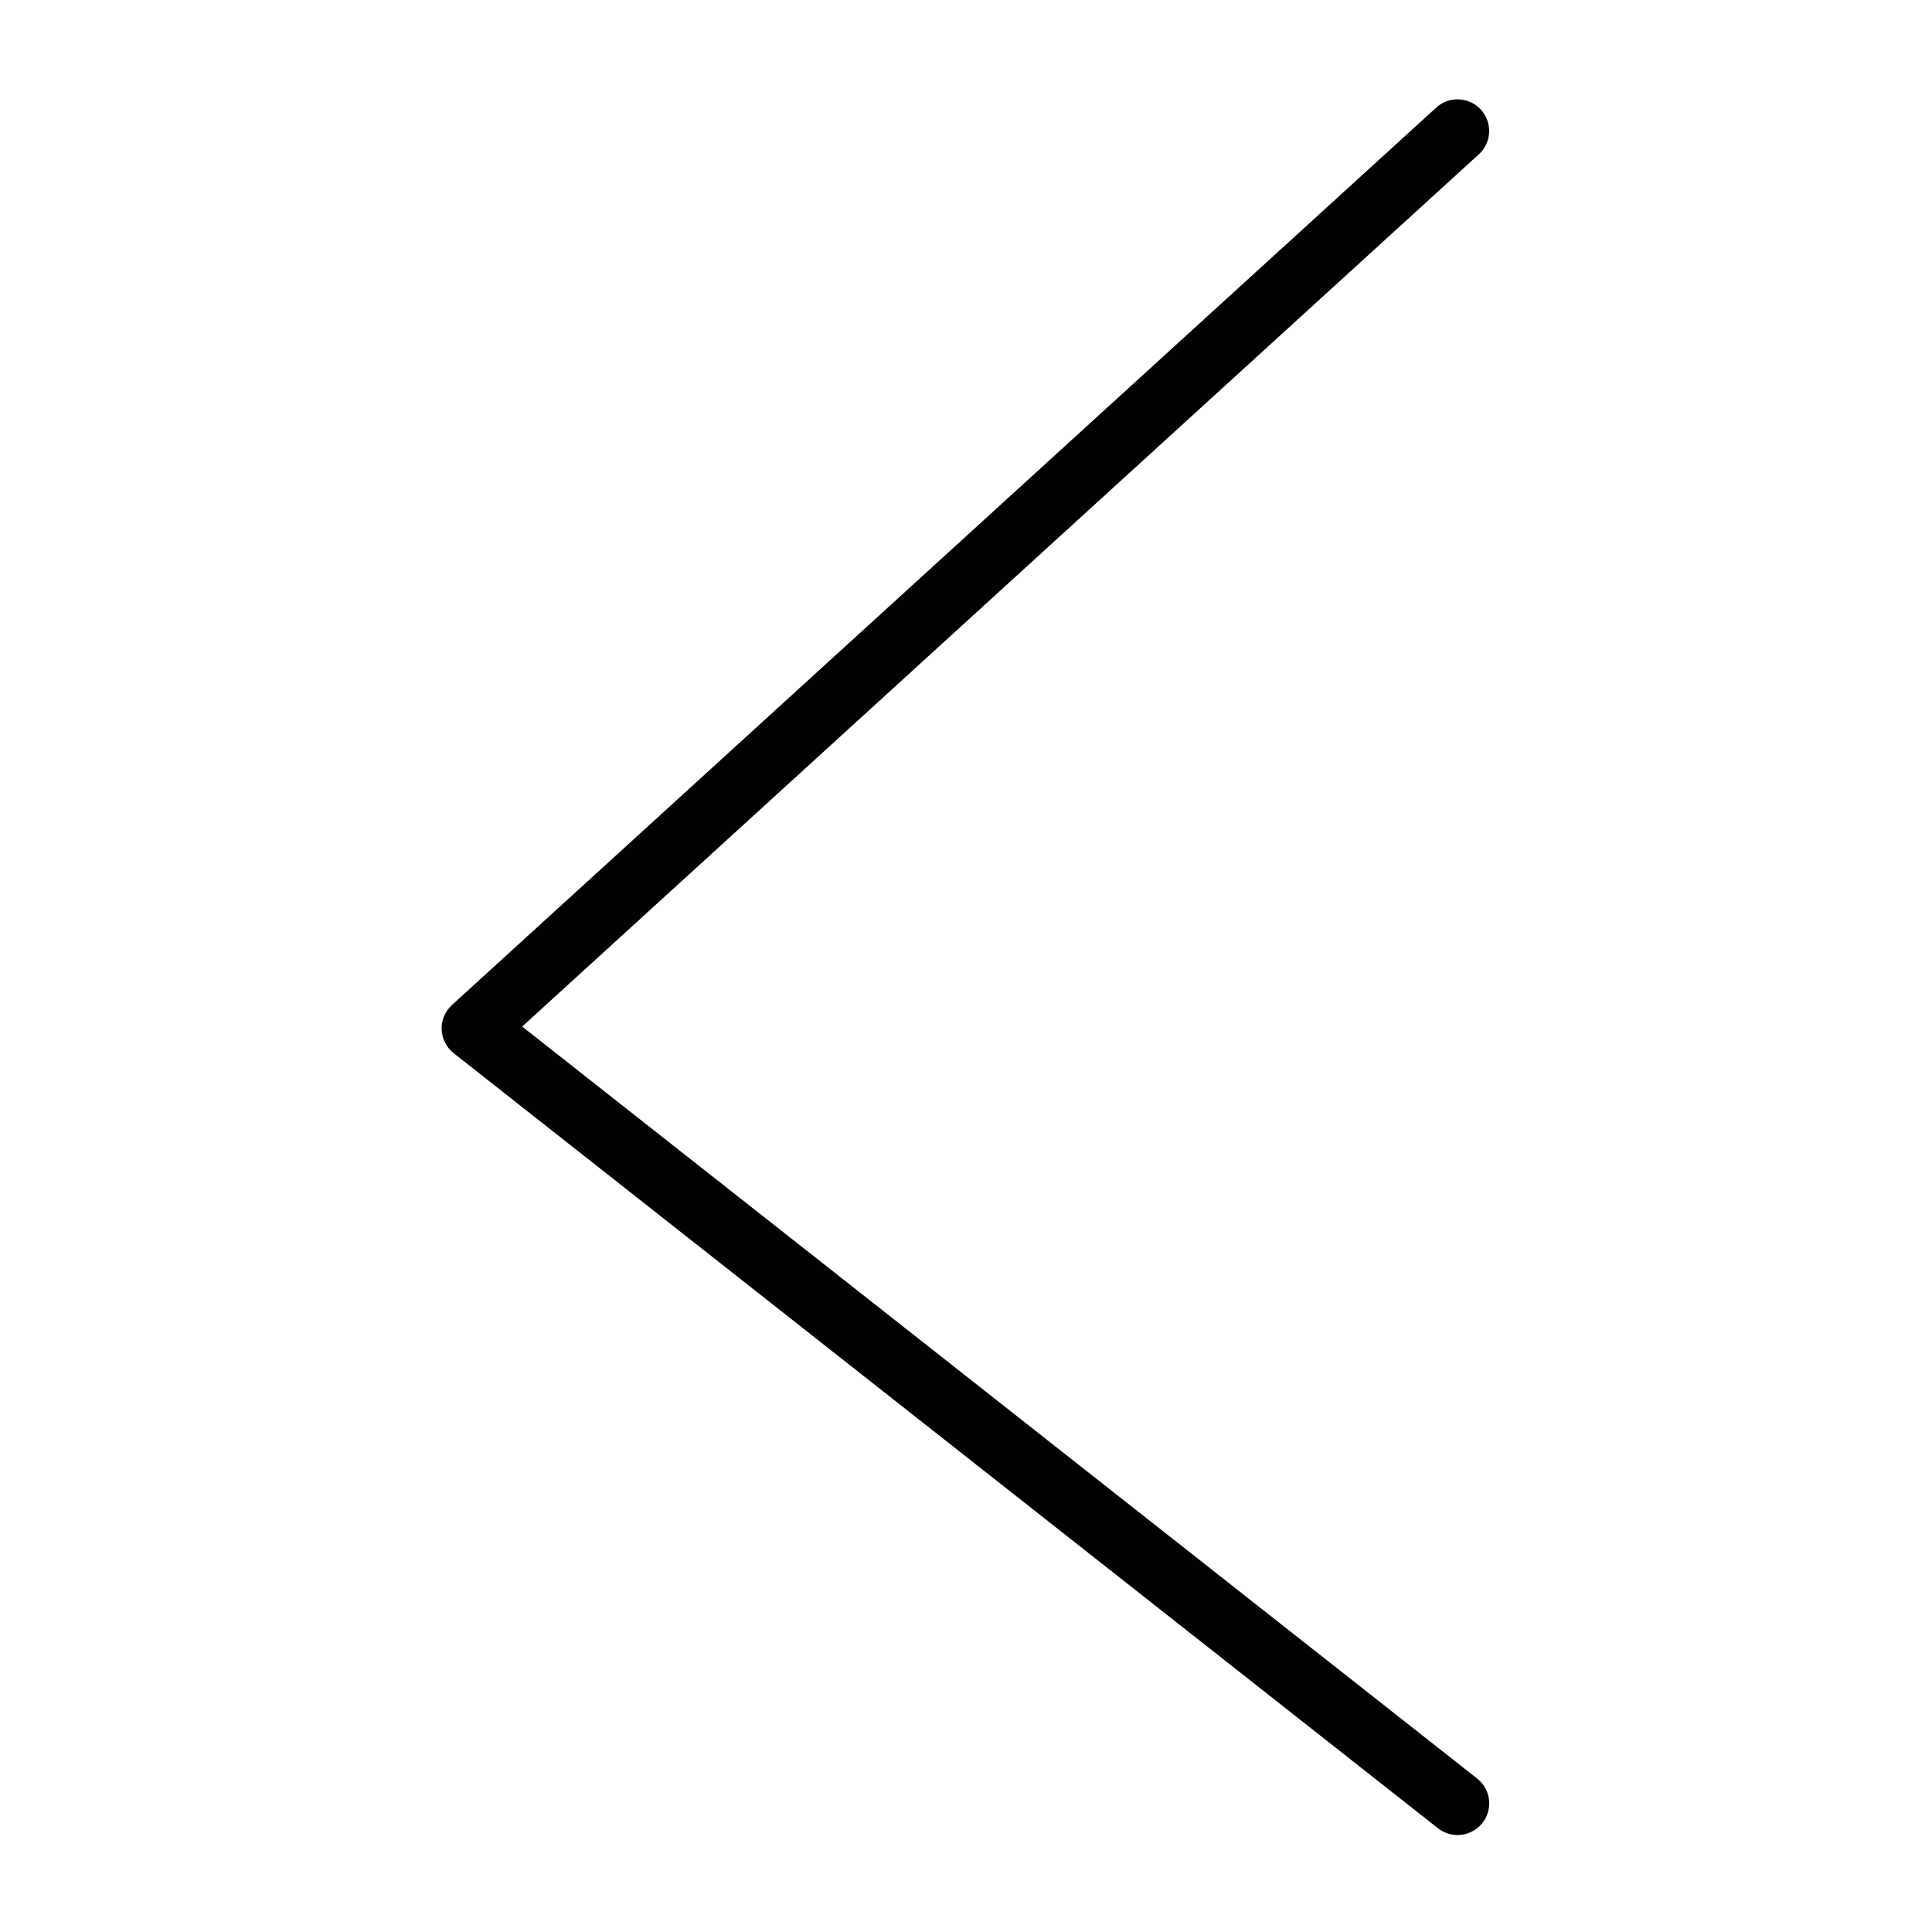 <?xml version="1.0" encoding="utf-8"?>
<!-- Generator: Adobe Illustrator 16.0.0, SVG Export Plug-In . SVG Version: 6.00 Build 0)  -->
<!DOCTYPE svg PUBLIC "-//W3C//DTD SVG 1.1//EN" "http://www.w3.org/Graphics/SVG/1.1/DTD/svg11.dtd">
<svg version="1.1" id="Layer_1" xmlns="http://www.w3.org/2000/svg" xmlns:xlink="http://www.w3.org/1999/xlink" x="0px" y="0px"
	 width="2000px" height="2000px" viewBox="0 0 2000 2000" enable-background="new 0 0 2000 2000" xml:space="preserve">
<path fill="#010101" d="M1508.854,1899.63c-7.088,0-14.247-2.293-20.278-7.054L469.663,1090.268
	c-7.549-5.961-12.097-14.917-12.484-24.582c-0.318-9.591,3.597-18.866,10.685-25.319l1018.913-928.987
	c13.367-12.237,34.104-11.178,46.235,2.116c12.202,13.367,11.249,34.104-2.116,46.235l-990.35,902.959l988.622,778.468
	c14.212,11.18,16.645,31.775,5.43,45.988C1528.108,1895.326,1518.517,1899.63,1508.854,1899.63z"/>
</svg>
